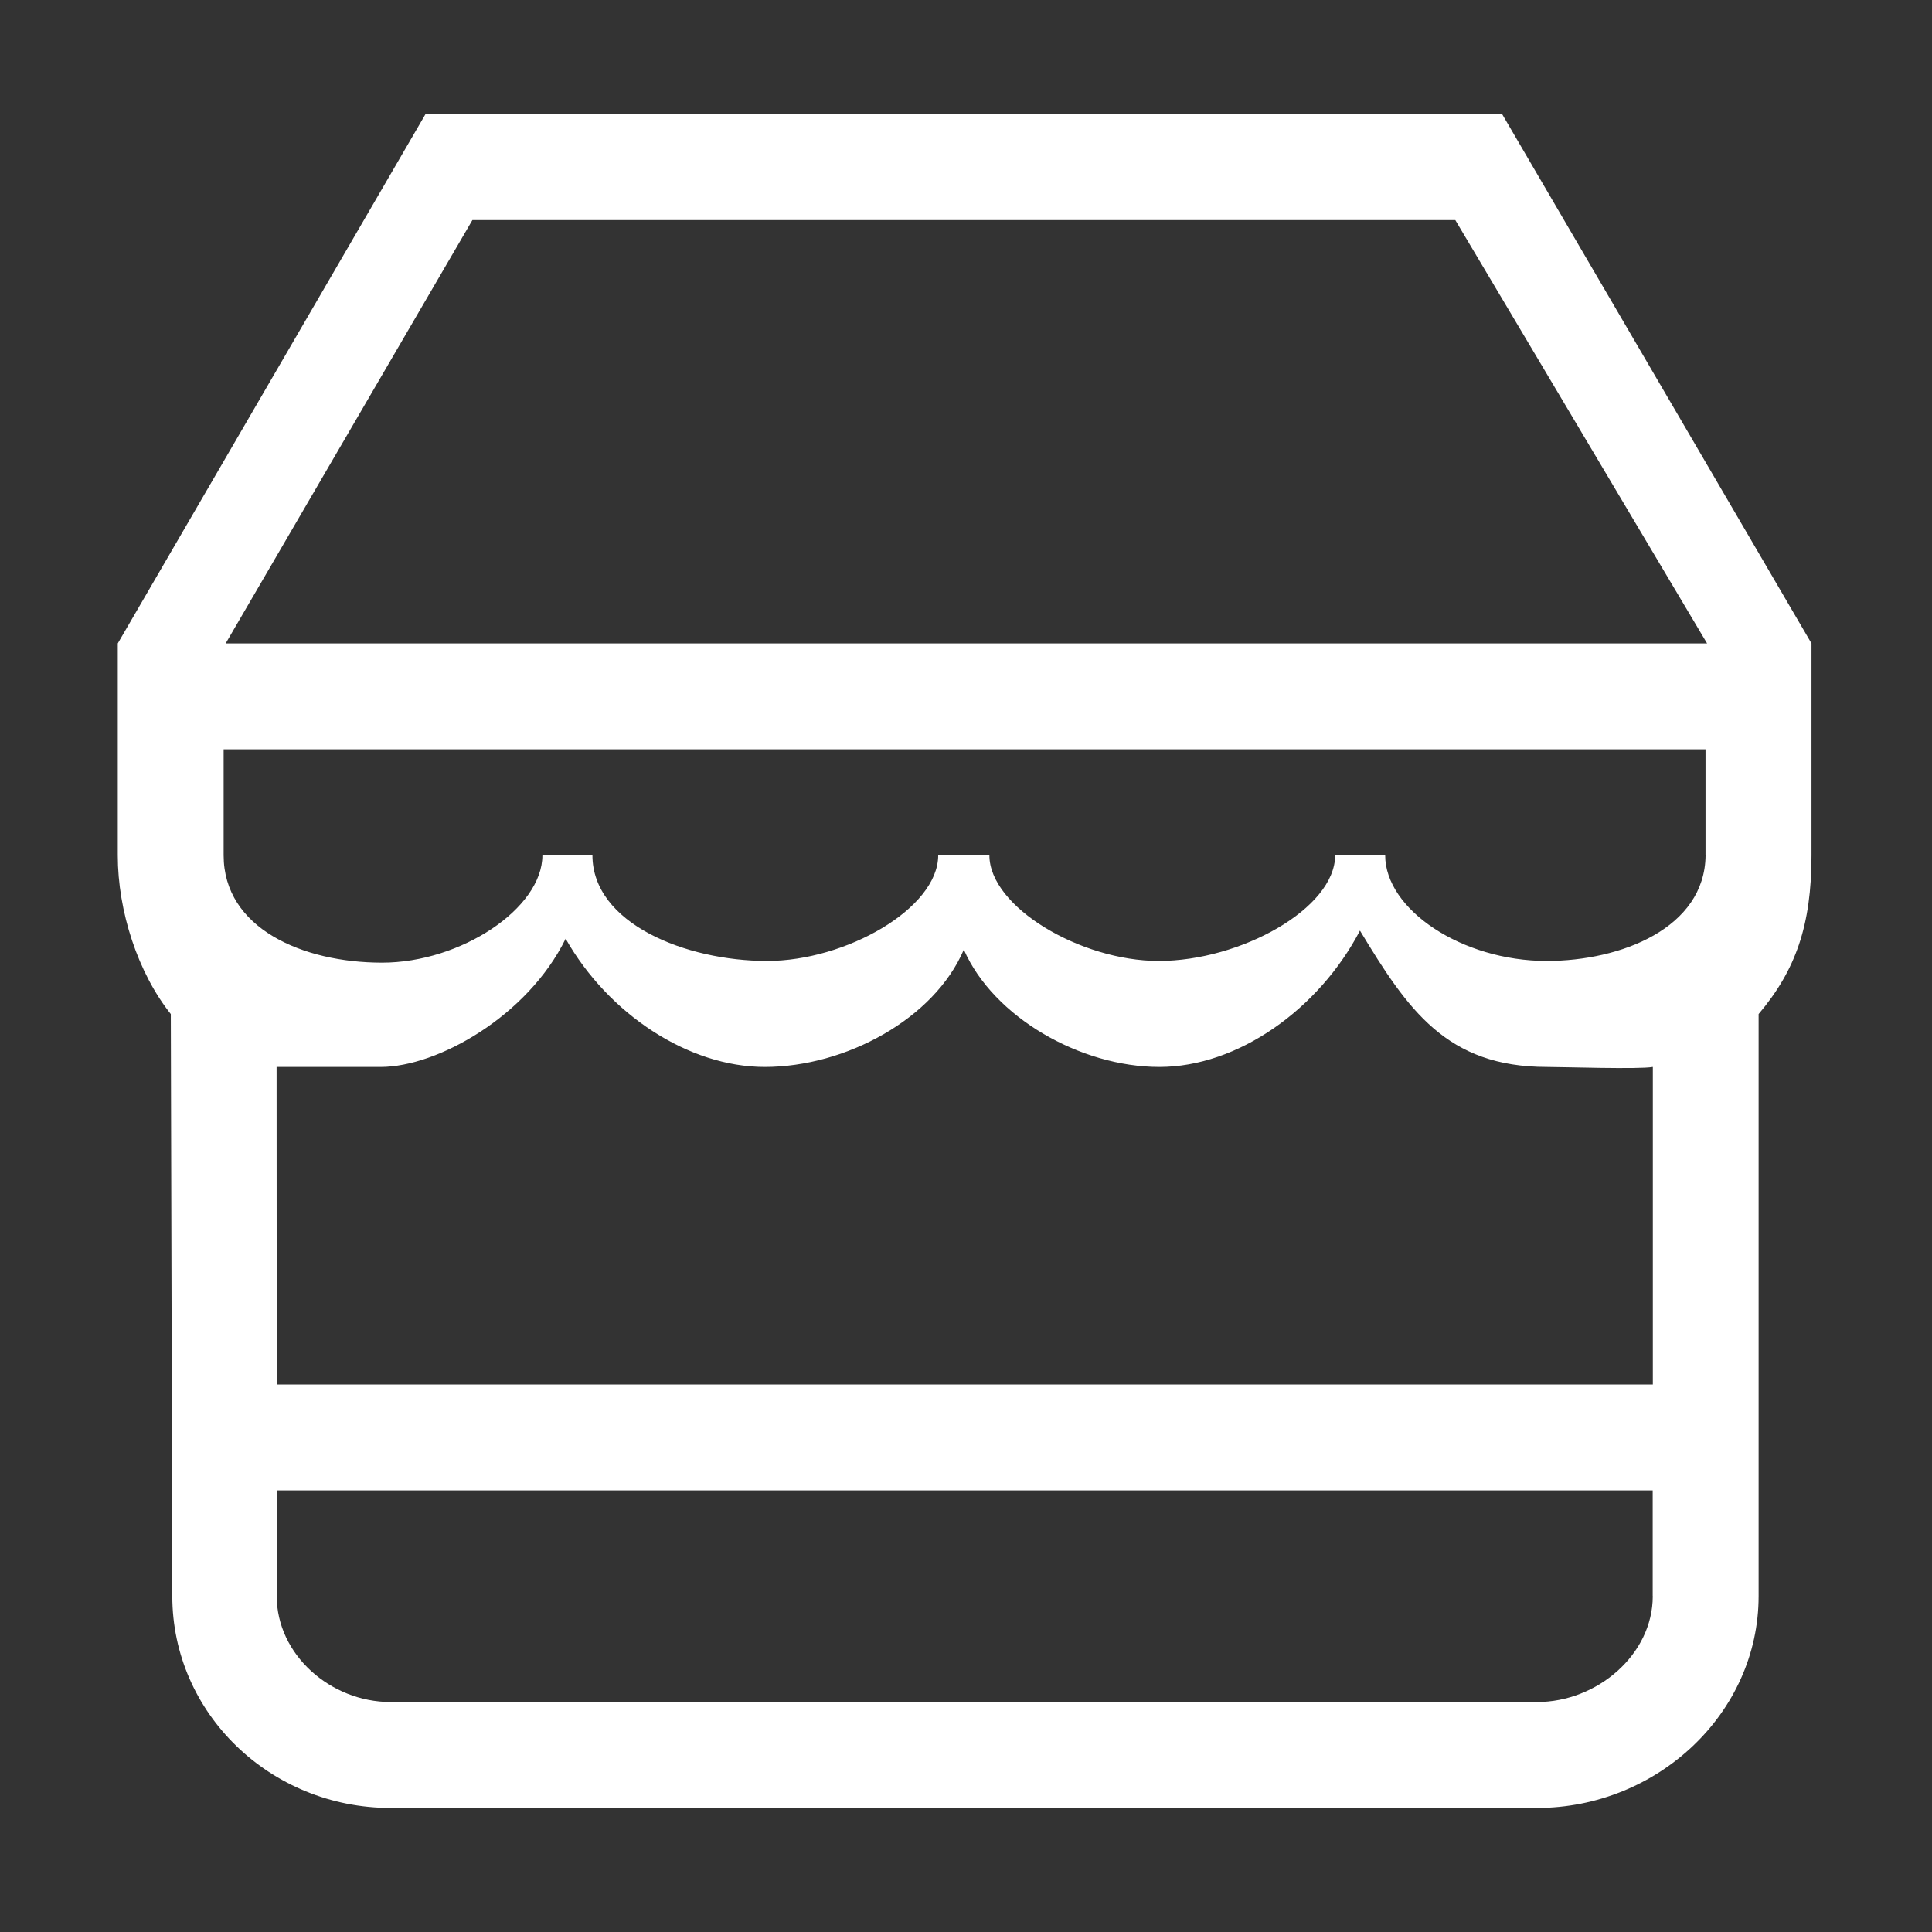 <?xml version="1.0" standalone="no"?><!DOCTYPE svg PUBLIC "-//W3C//DTD SVG 1.1//EN" "http://www.w3.org/Graphics/SVG/1.1/DTD/svg11.dtd"><svg class="icon" width="200px" height="200.00px" viewBox="0 0 1024 1024" version="1.1" xmlns="http://www.w3.org/2000/svg"><rect x="0" y="0" width="1024" height="1024" fill="#333333" stroke="none"/><path fill="#ffffff" d="M960.131 341.02L796.196 60.546H225.492L62.424 341.02v112.277c0 29.875 10.765 62.46 28.105 84.171l0.795 308.508c0 62.027 51.876 112.277 115.745 112.277h607.515c63.869 0 117.515-50.25 117.515-112.277v-308.508c19.58-23.12 28.033-46.89 28.033-84.171V341.02z m-84.135 504.956c0 30.959-29.442 56.138-61.376 56.138H207.069c-31.935 0-60.401-25.179-60.401-56.138v-56.03h729.292v56.03z m0-112.168H146.668l-0.072-168.306h55.163c30.056 0 77.849-26.877 98.043-67.951 22.687 39.954 65.133 67.951 105.521 67.951 42.772 0 89.843-25.432 105.521-62.171 15.751 35.836 61.846 62.171 103.643 62.171 41.544 0 84.533-30.526 106.316-72.25 25.432 42.086 45.987 72.25 99.091 72.25 8.273 0 48.913 1.337 56.138 0v168.306z m27.997-280.511c-0.361 38.69-45.012 56.03-84.171 56.03-45.12 0-85.652-27.311-85.652-56.03h-26.516c0 28.286-50.25 56.03-93.492 56.03-41.472 0-89.771-28.647-89.771-56.03h-27.13c0 28.286-49.094 56.03-90.638 56.03-43.242 0-92.625-19.941-92.625-56.03h-26.516c0 28.214-43.314 56.933-84.966 56.933-42.158 0-83.991-18.243-83.991-56.933v-56.138h785.43v56.138zM119.61 341.02l130.773-224.373h520.959l133.446 224.373H119.61z"  /></svg>